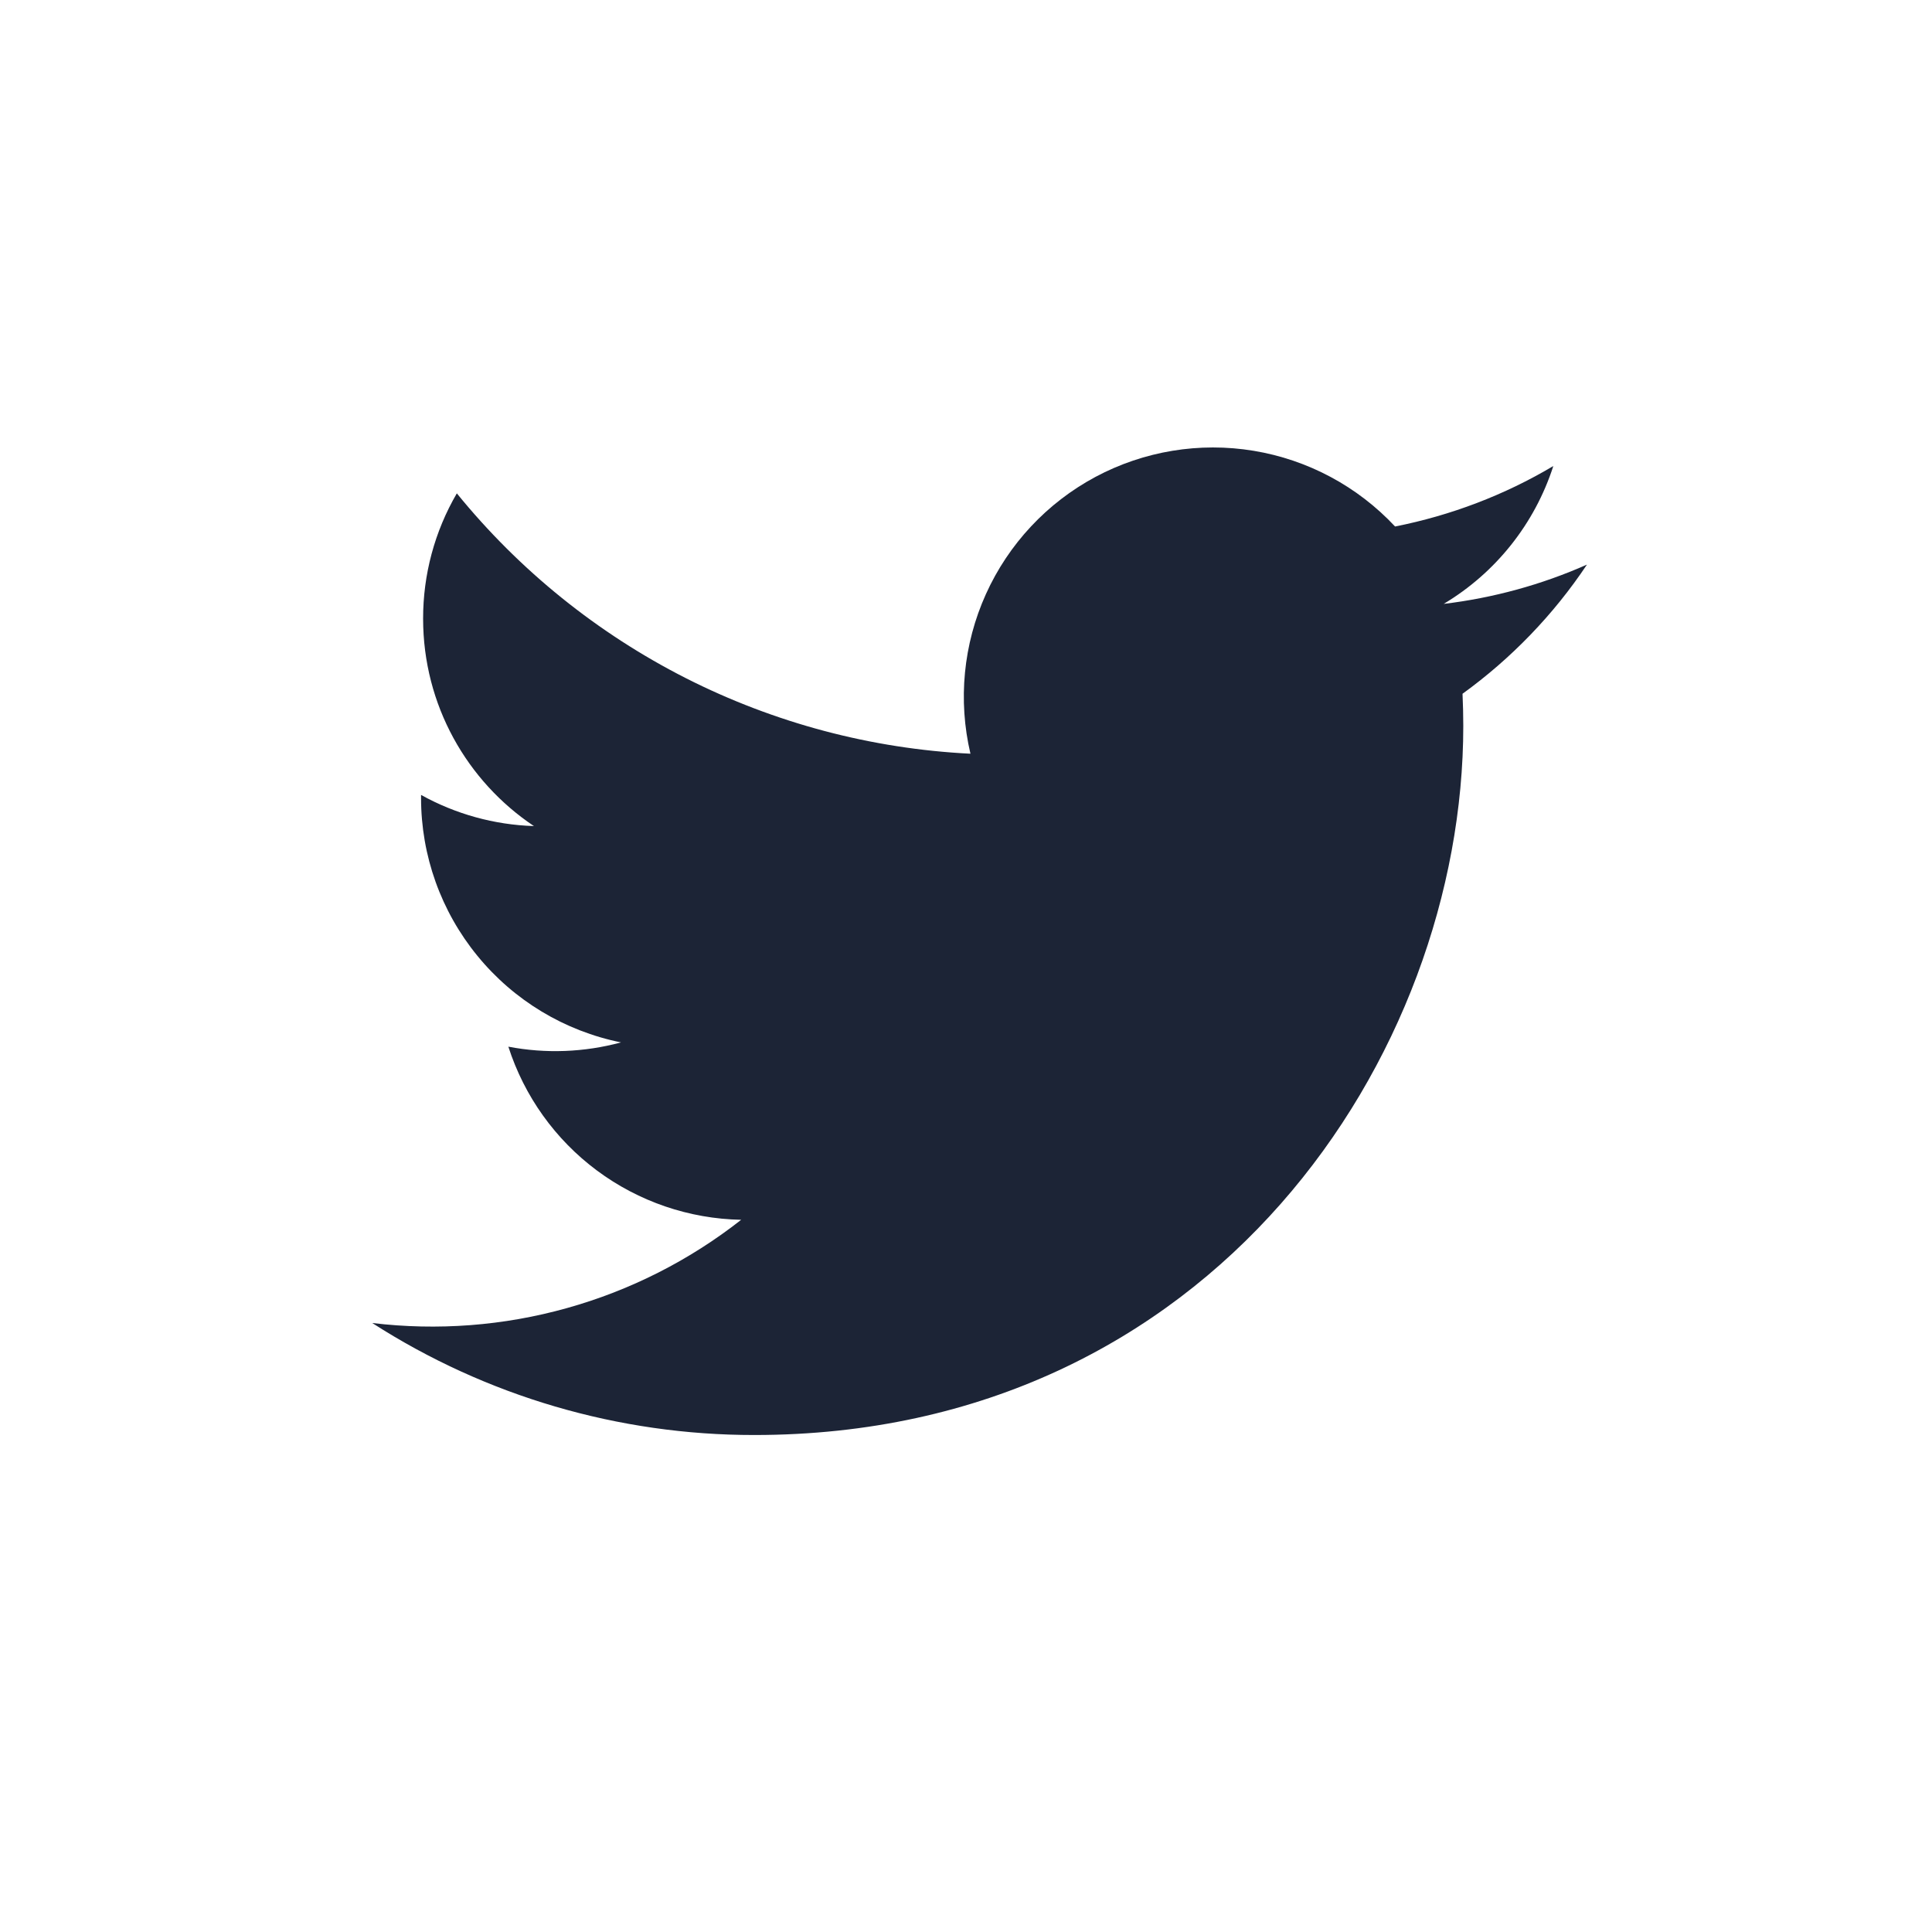 <svg width="33" height="33" viewBox="0 0 33 33" fill="none" xmlns="http://www.w3.org/2000/svg">
<path d="M27.104 9.645C26.327 9.989 25.503 10.214 24.659 10.315C25.549 9.783 26.214 8.946 26.532 7.96C25.698 8.456 24.783 8.804 23.829 8.993C23.188 8.307 22.339 7.853 21.414 7.7C20.488 7.547 19.538 7.704 18.711 8.146C17.884 8.589 17.226 9.293 16.84 10.148C16.454 11.003 16.361 11.961 16.576 12.874C14.884 12.79 13.228 12.35 11.716 11.584C10.205 10.817 8.872 9.742 7.803 8.427C7.424 9.077 7.226 9.815 7.227 10.567C7.227 12.043 7.978 13.347 9.12 14.11C8.444 14.089 7.783 13.906 7.192 13.578V13.631C7.192 14.614 7.532 15.566 8.155 16.327C8.777 17.088 9.643 17.61 10.607 17.805C9.979 17.975 9.322 18 8.683 17.878C8.955 18.724 9.484 19.464 10.197 19.994C10.91 20.524 11.771 20.818 12.66 20.835C11.777 21.528 10.766 22.041 9.684 22.343C8.603 22.646 7.473 22.732 6.358 22.598C8.304 23.849 10.569 24.513 12.883 24.511C20.712 24.511 24.994 18.024 24.994 12.399C24.994 12.216 24.989 12.031 24.981 11.85C25.814 11.247 26.534 10.501 27.105 9.646L27.104 9.645Z" fill="#1C2436"/>
</svg>
